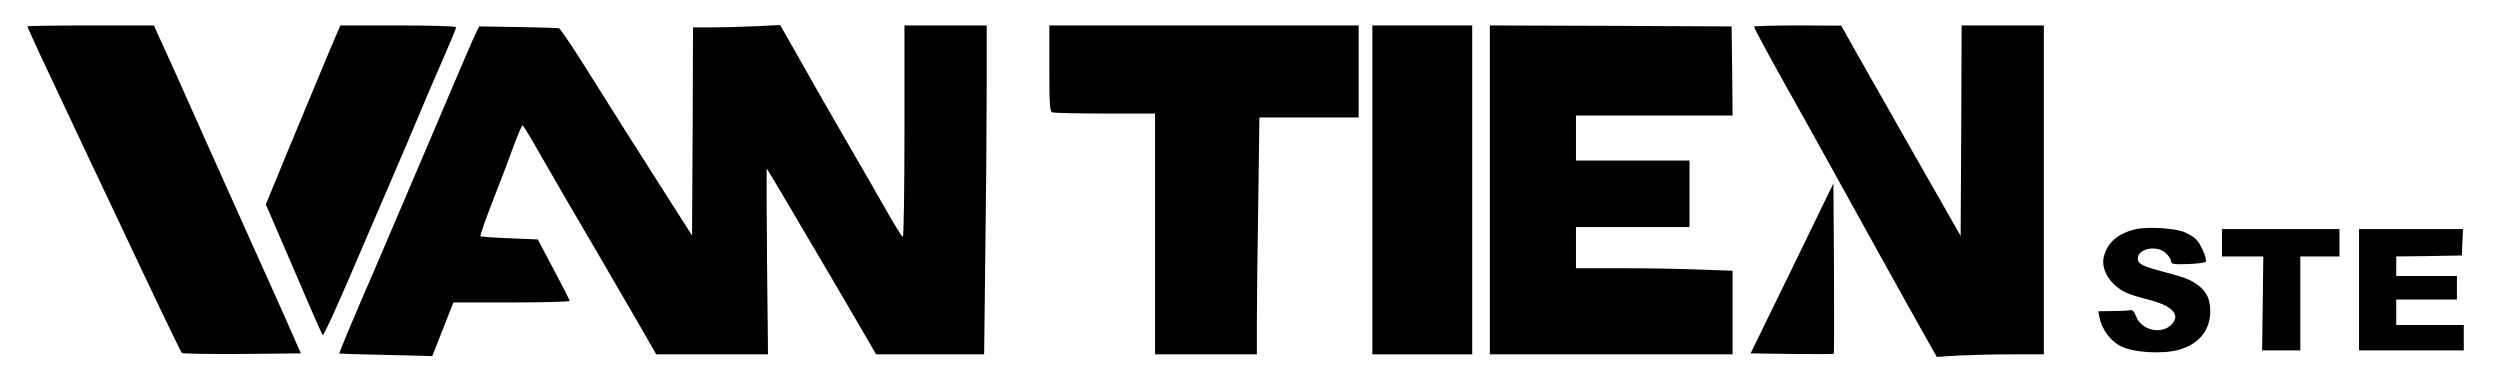 <?xml version="1.0" standalone="no"?>
<!DOCTYPE svg PUBLIC "-//W3C//DTD SVG 20010904//EN"
 "http://www.w3.org/TR/2001/REC-SVG-20010904/DTD/svg10.dtd">
<svg version="1.0" xmlns="http://www.w3.org/2000/svg"
 width="1277pt" height="195pt" viewBox="0 0 1277 195"
 preserveAspectRatio="xMidYMid meet">

<g transform="translate(0,195) scale(0.1,-0.1)"
fill="#000000" stroke="none">
<path d="M140 1815 c0 -6 107 -236 270 -580 78 -165 177 -374 220 -465 159
-338 292 -615 299 -623 4 -4 143 -6 308 -5 l300 3 -64 145 c-35 80 -111 249
-168 375 -57 127 -156 347 -220 490 -64 143 -157 351 -207 463 l-92 202 -323
0 c-178 0 -323 -2 -323 -5z"/>
<path d="M1716 1768 c-13 -29 -48 -114 -79 -188 -31 -74 -106 -256 -168 -404
l-111 -270 30 -70 c187 -436 255 -592 261 -598 3 -4 65 129 136 295 71 166
169 394 218 507 49 113 108 252 132 310 24 58 77 183 119 278 42 95 76 177 76
183 0 5 -117 9 -296 9 l-295 0 -23 -52z"/>
<path d="M2435 1790 c-15 -29 -111 -253 -290 -675 -70 -165 -176 -412 -235
-550 -112 -257 -179 -419 -177 -421 1 -1 108 -4 239 -7 l236 -6 54 137 54 137
297 0 c163 0 297 4 297 8 0 4 -37 77 -82 161 l-81 153 -145 6 c-79 3 -146 8
-148 10 -3 3 26 85 64 183 39 99 87 225 107 282 21 56 41 102 44 102 3 0 43
-64 87 -143 85 -148 157 -272 330 -567 56 -96 139 -239 184 -317 l82 -143 285
0 286 0 -5 475 c-2 261 -3 475 -2 475 1 0 50 -82 109 -182 59 -101 151 -257
205 -348 54 -91 123 -210 155 -265 32 -55 65 -112 74 -127 l16 -28 276 0 276
0 6 518 c4 284 7 662 7 840 l0 322 -210 0 -210 0 0 -540 c0 -297 -4 -540 -8
-540 -5 0 -46 66 -92 148 -46 81 -123 215 -171 297 -89 153 -209 363 -308 539
l-56 98 -125 -6 c-69 -3 -169 -6 -222 -6 l-98 0 -2 -531 -3 -532 -111 174
c-61 96 -169 266 -241 379 -71 113 -171 272 -223 354 -52 81 -99 150 -105 152
-5 1 -99 4 -209 6 l-198 3 -13 -25z"/>
<path d="M5360 1601 c0 -190 2 -220 16 -225 9 -3 130 -6 270 -6 l254 0 0 -615
0 -615 260 0 260 0 0 163 c0 89 3 361 7 605 l6 442 254 0 253 0 0 235 0 235
-790 0 -790 0 0 -219z"/>
<path d="M7010 980 l0 -840 255 0 255 0 0 840 0 840 -255 0 -255 0 0 -840z"/>
<path d="M7610 980 l0 -840 620 0 620 0 0 213 0 214 -167 6 c-91 4 -271 7
-400 7 l-233 0 0 105 0 105 290 0 290 0 0 170 0 170 -290 0 -290 0 0 115 0
115 400 0 400 0 -2 228 -3 227 -617 3 -618 2 0 -840z"/>
<path d="M8960 1814 c0 -8 72 -142 180 -334 48 -85 194 -348 325 -585 131
-236 280 -506 333 -599 l95 -169 111 7 c61 3 184 6 274 6 l162 0 0 840 0 840
-210 0 -210 0 -2 -537 -3 -538 -231 405 c-127 223 -264 465 -305 537 l-74 132
-222 1 c-123 0 -223 -3 -223 -6z"/>
<path d="M9154 579 l-212 -434 211 -3 c115 -1 212 -1 214 1 2 2 2 199 1 437
l-3 433 -211 -434z"/>
<path d="M10913 780 c-92 -20 -149 -68 -167 -143 -15 -64 32 -141 110 -180 17
-9 71 -26 120 -38 122 -31 165 -78 115 -128 -51 -51 -152 -28 -179 41 -12 30
-19 37 -36 33 -12 -2 -52 -4 -90 -4 l-68 -1 6 -32 c12 -60 57 -121 110 -147
65 -33 216 -41 298 -17 101 29 158 100 158 196 0 61 -19 101 -62 133 -41 30
-68 40 -186 71 -100 27 -122 38 -122 66 0 52 101 70 145 25 14 -13 25 -31 25
-40 0 -14 12 -16 86 -14 47 2 88 7 91 12 8 14 -25 92 -50 115 -12 12 -40 28
-61 37 -45 19 -184 28 -243 15z"/>
<path d="M11350 710 l0 -70 105 0 106 0 -3 -240 -3 -240 98 0 97 0 0 240 0
240 100 0 100 0 0 70 0 70 -300 0 -300 0 0 -70z"/>
<path d="M12050 470 l0 -310 268 0 267 0 0 65 0 65 -172 0 -173 0 0 65 0 65
155 0 155 0 0 60 0 60 -155 0 -155 0 0 50 0 50 168 2 167 3 3 68 3 67 -266 0
-265 0 0 -310z"/>
</g>
</svg>
